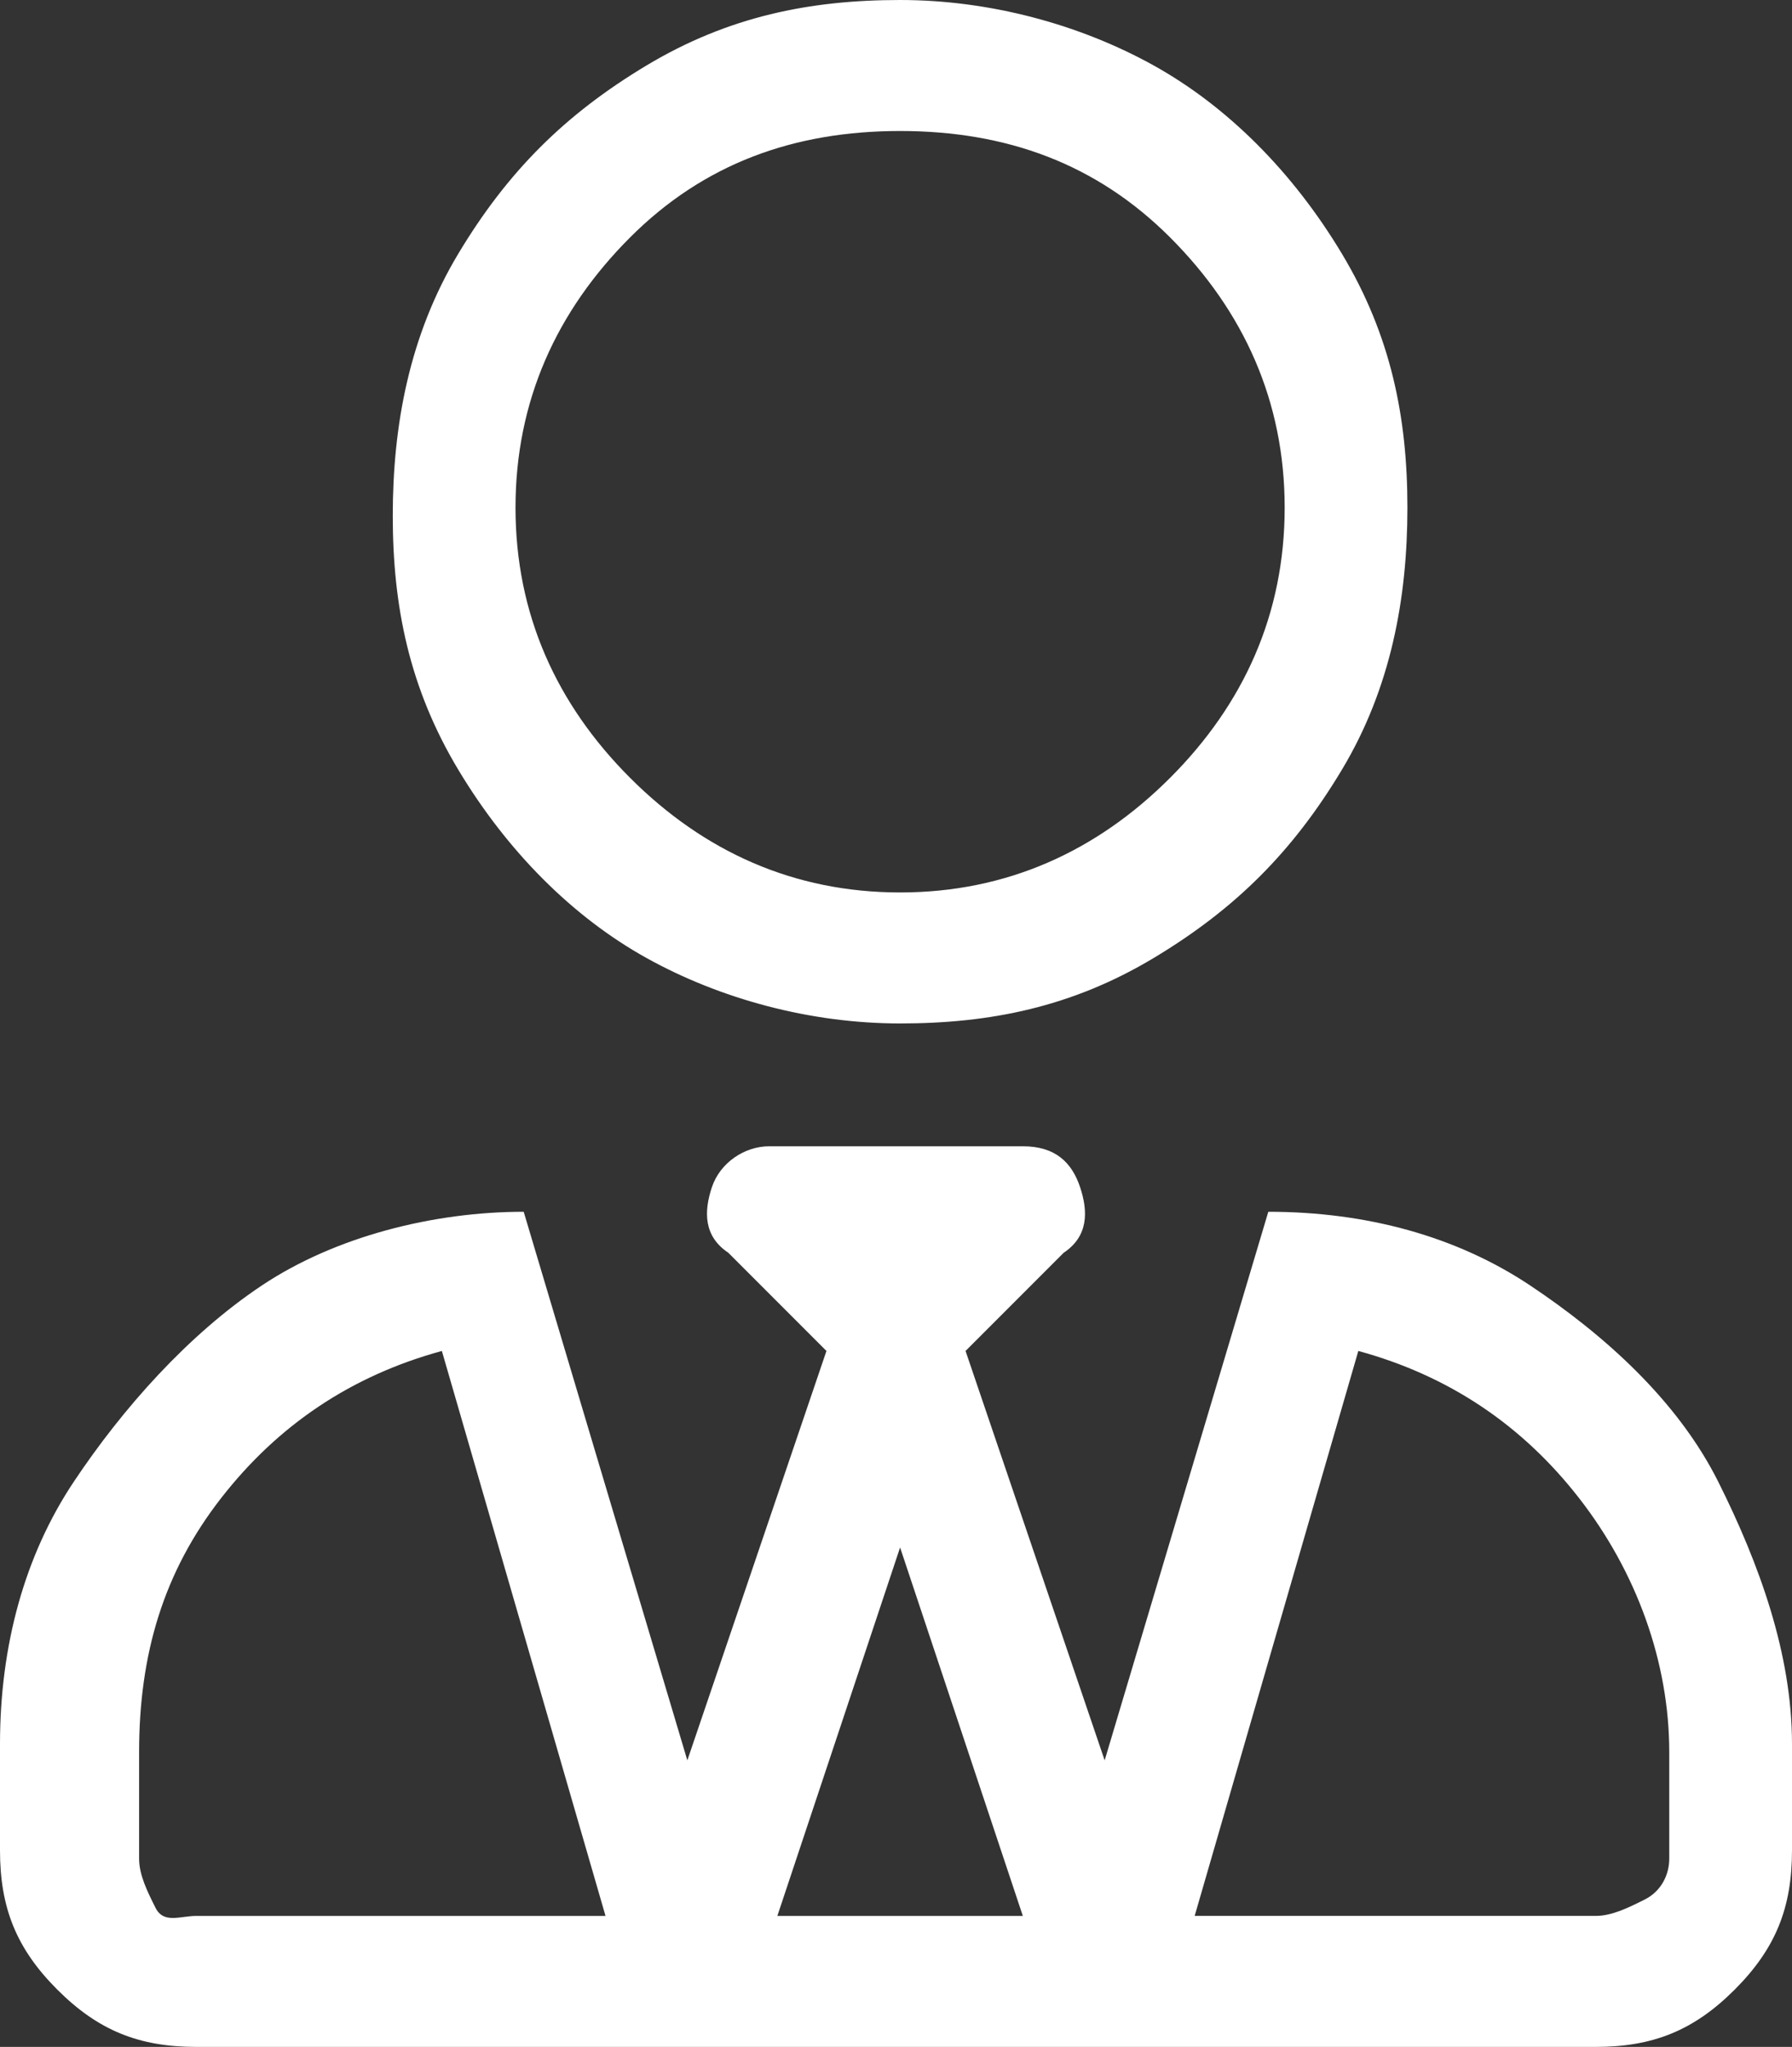<?xml version="1.0" encoding="utf-8"?>
<!-- Generator: Adobe Illustrator 19.0.0, SVG Export Plug-In . SVG Version: 6.00 Build 0)  -->
<svg version="1.1" id="Layer_1" xmlns="http://www.w3.org/2000/svg" xmlns:xlink="http://www.w3.org/1999/xlink" x="0px" y="0px"
	 viewBox="0 0 21.9 25" style="enable-background:new 0 0 21.9 25;" xml:space="preserve">
<rect x="0" y="0" width="21.9" height="25" fill="#333333" stroke="none"/>
<style type="text/css">
	.st0{fill:#FFFFFF;}
</style>
<g id="XMLID_187_">
	<path id="XMLID_189_" class="st0" d="M15.5,14.8c1.2,0,2.3,0.3,3.2,0.9s1.8,1.4,2.3,2.4s0.9,2.1,0.9,3.2v1.3c0,0.7-0.2,1.2-0.7,1.7
		s-1,0.7-1.7,0.7H2.4c-0.7,0-1.2-0.2-1.7-0.7s-0.7-1-0.7-1.7v-1.3c0-1.2,0.3-2.3,0.9-3.2s1.4-1.8,2.3-2.4s2.1-0.9,3.2-0.9l2,6.7
		l1.7-5l-1.2-1.2c-0.3-0.2-0.3-0.5-0.2-0.8s0.4-0.5,0.7-0.5h3.1c0.4,0,0.6,0.2,0.7,0.5s0.1,0.6-0.2,0.8l-1.2,1.2l1.7,5L15.5,14.8z
		 M2.4,23.4h5l-2-6.9c-1.1,0.3-2,0.9-2.7,1.8s-1,1.9-1,3.1v1.3c0,0.2,0.1,0.4,0.2,0.6S2.2,23.4,2.4,23.4z M11,12.5
		c-1.1,0-2.2-0.3-3.1-0.8s-1.7-1.3-2.3-2.3s-0.8-2-0.8-3.1S5,4.1,5.6,3.1s1.3-1.7,2.3-2.3S9.9,0,11,0s2.2,0.3,3.1,0.8
		s1.7,1.3,2.3,2.3c0.6,1,0.8,2,0.8,3.1S17,8.4,16.4,9.4c-0.6,1-1.3,1.7-2.3,2.3S12.1,12.5,11,12.5z M11,1.6C9.7,1.6,8.6,2,7.7,2.9
		s-1.4,2-1.4,3.3s0.5,2.4,1.4,3.3s2,1.4,3.3,1.4s2.4-0.5,3.3-1.4s1.4-2,1.4-3.3s-0.5-2.4-1.4-3.3S12.3,1.6,11,1.6z M9.5,23.4h3
		L11,18.9L9.5,23.4z M20.4,22.7v-1.3c0-1.1-0.4-2.2-1.1-3.1s-1.6-1.5-2.7-1.8l-2,6.9h4.9c0.2,0,0.4-0.1,0.6-0.2S20.4,22.9,20.4,22.7
		z"/>
</g>
</svg>
